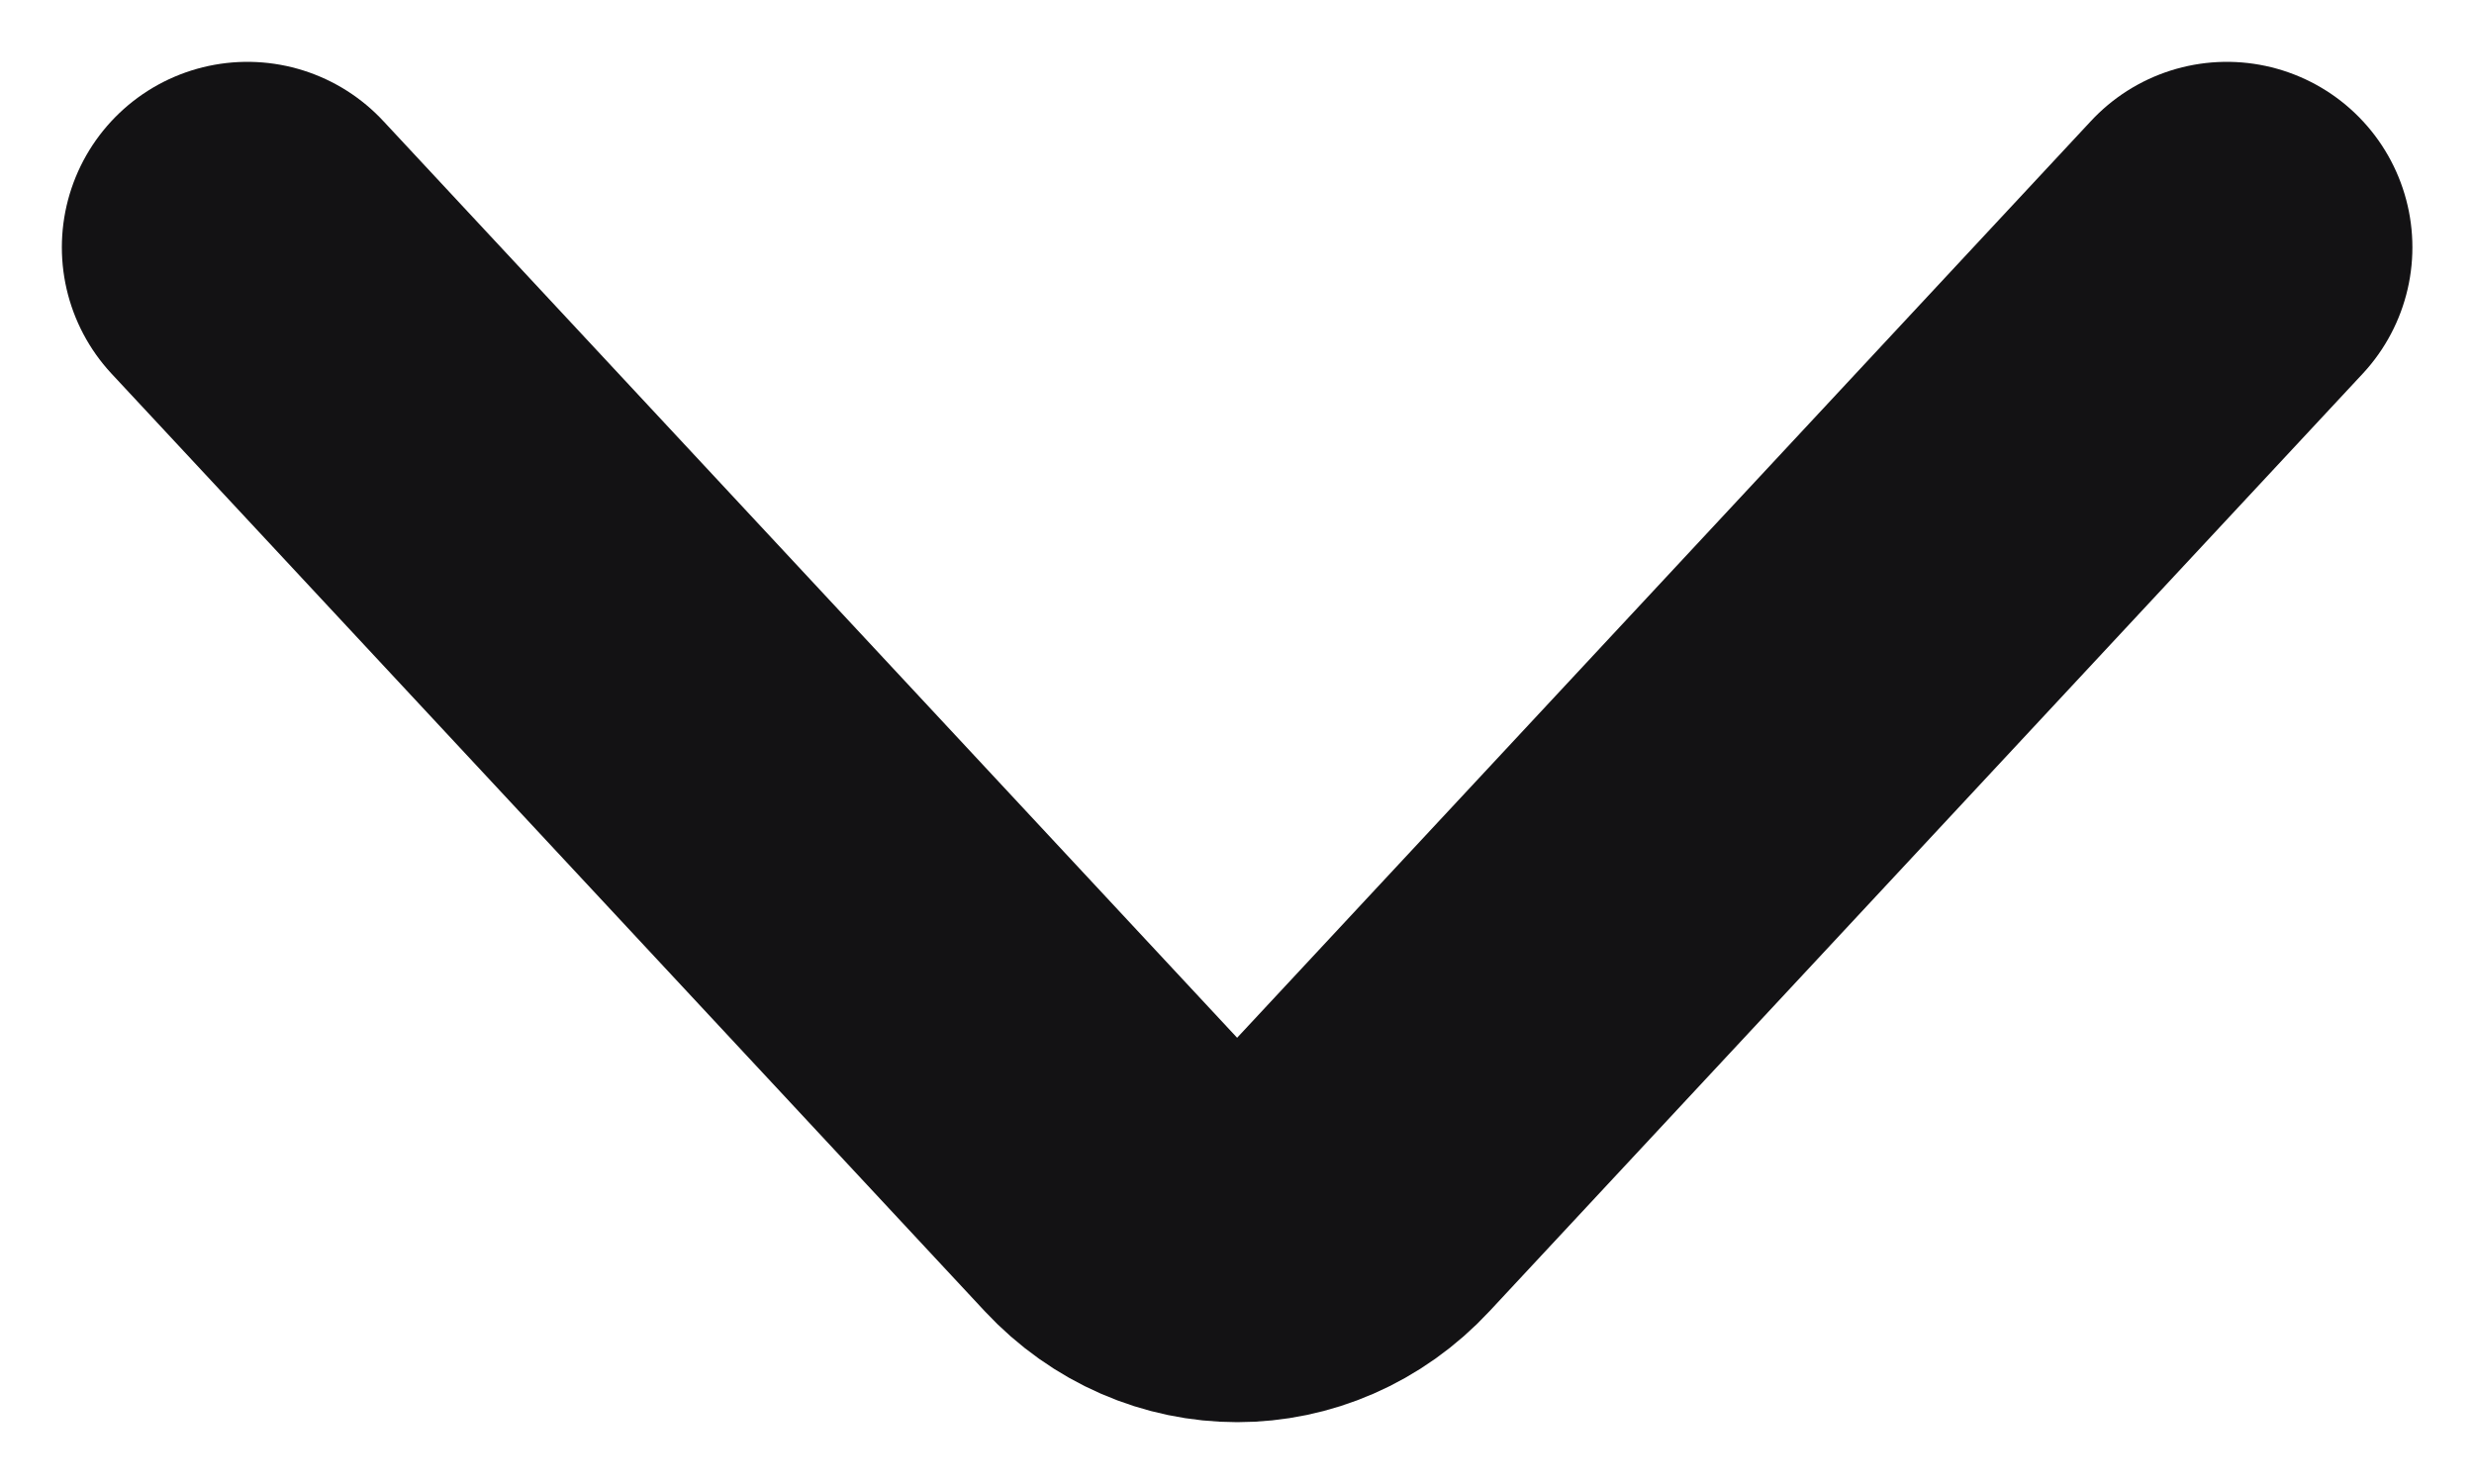 <svg width="10" height="6" viewBox="0 0 10 6" fill="none" xmlns="http://www.w3.org/2000/svg">
<path d="M1 1L4.529 4.79C4.79 5.07 5.212 5.07 5.472 4.79L9.001 1" stroke="#131214" stroke-width="1.5" stroke-linecap="round"/>
</svg>
